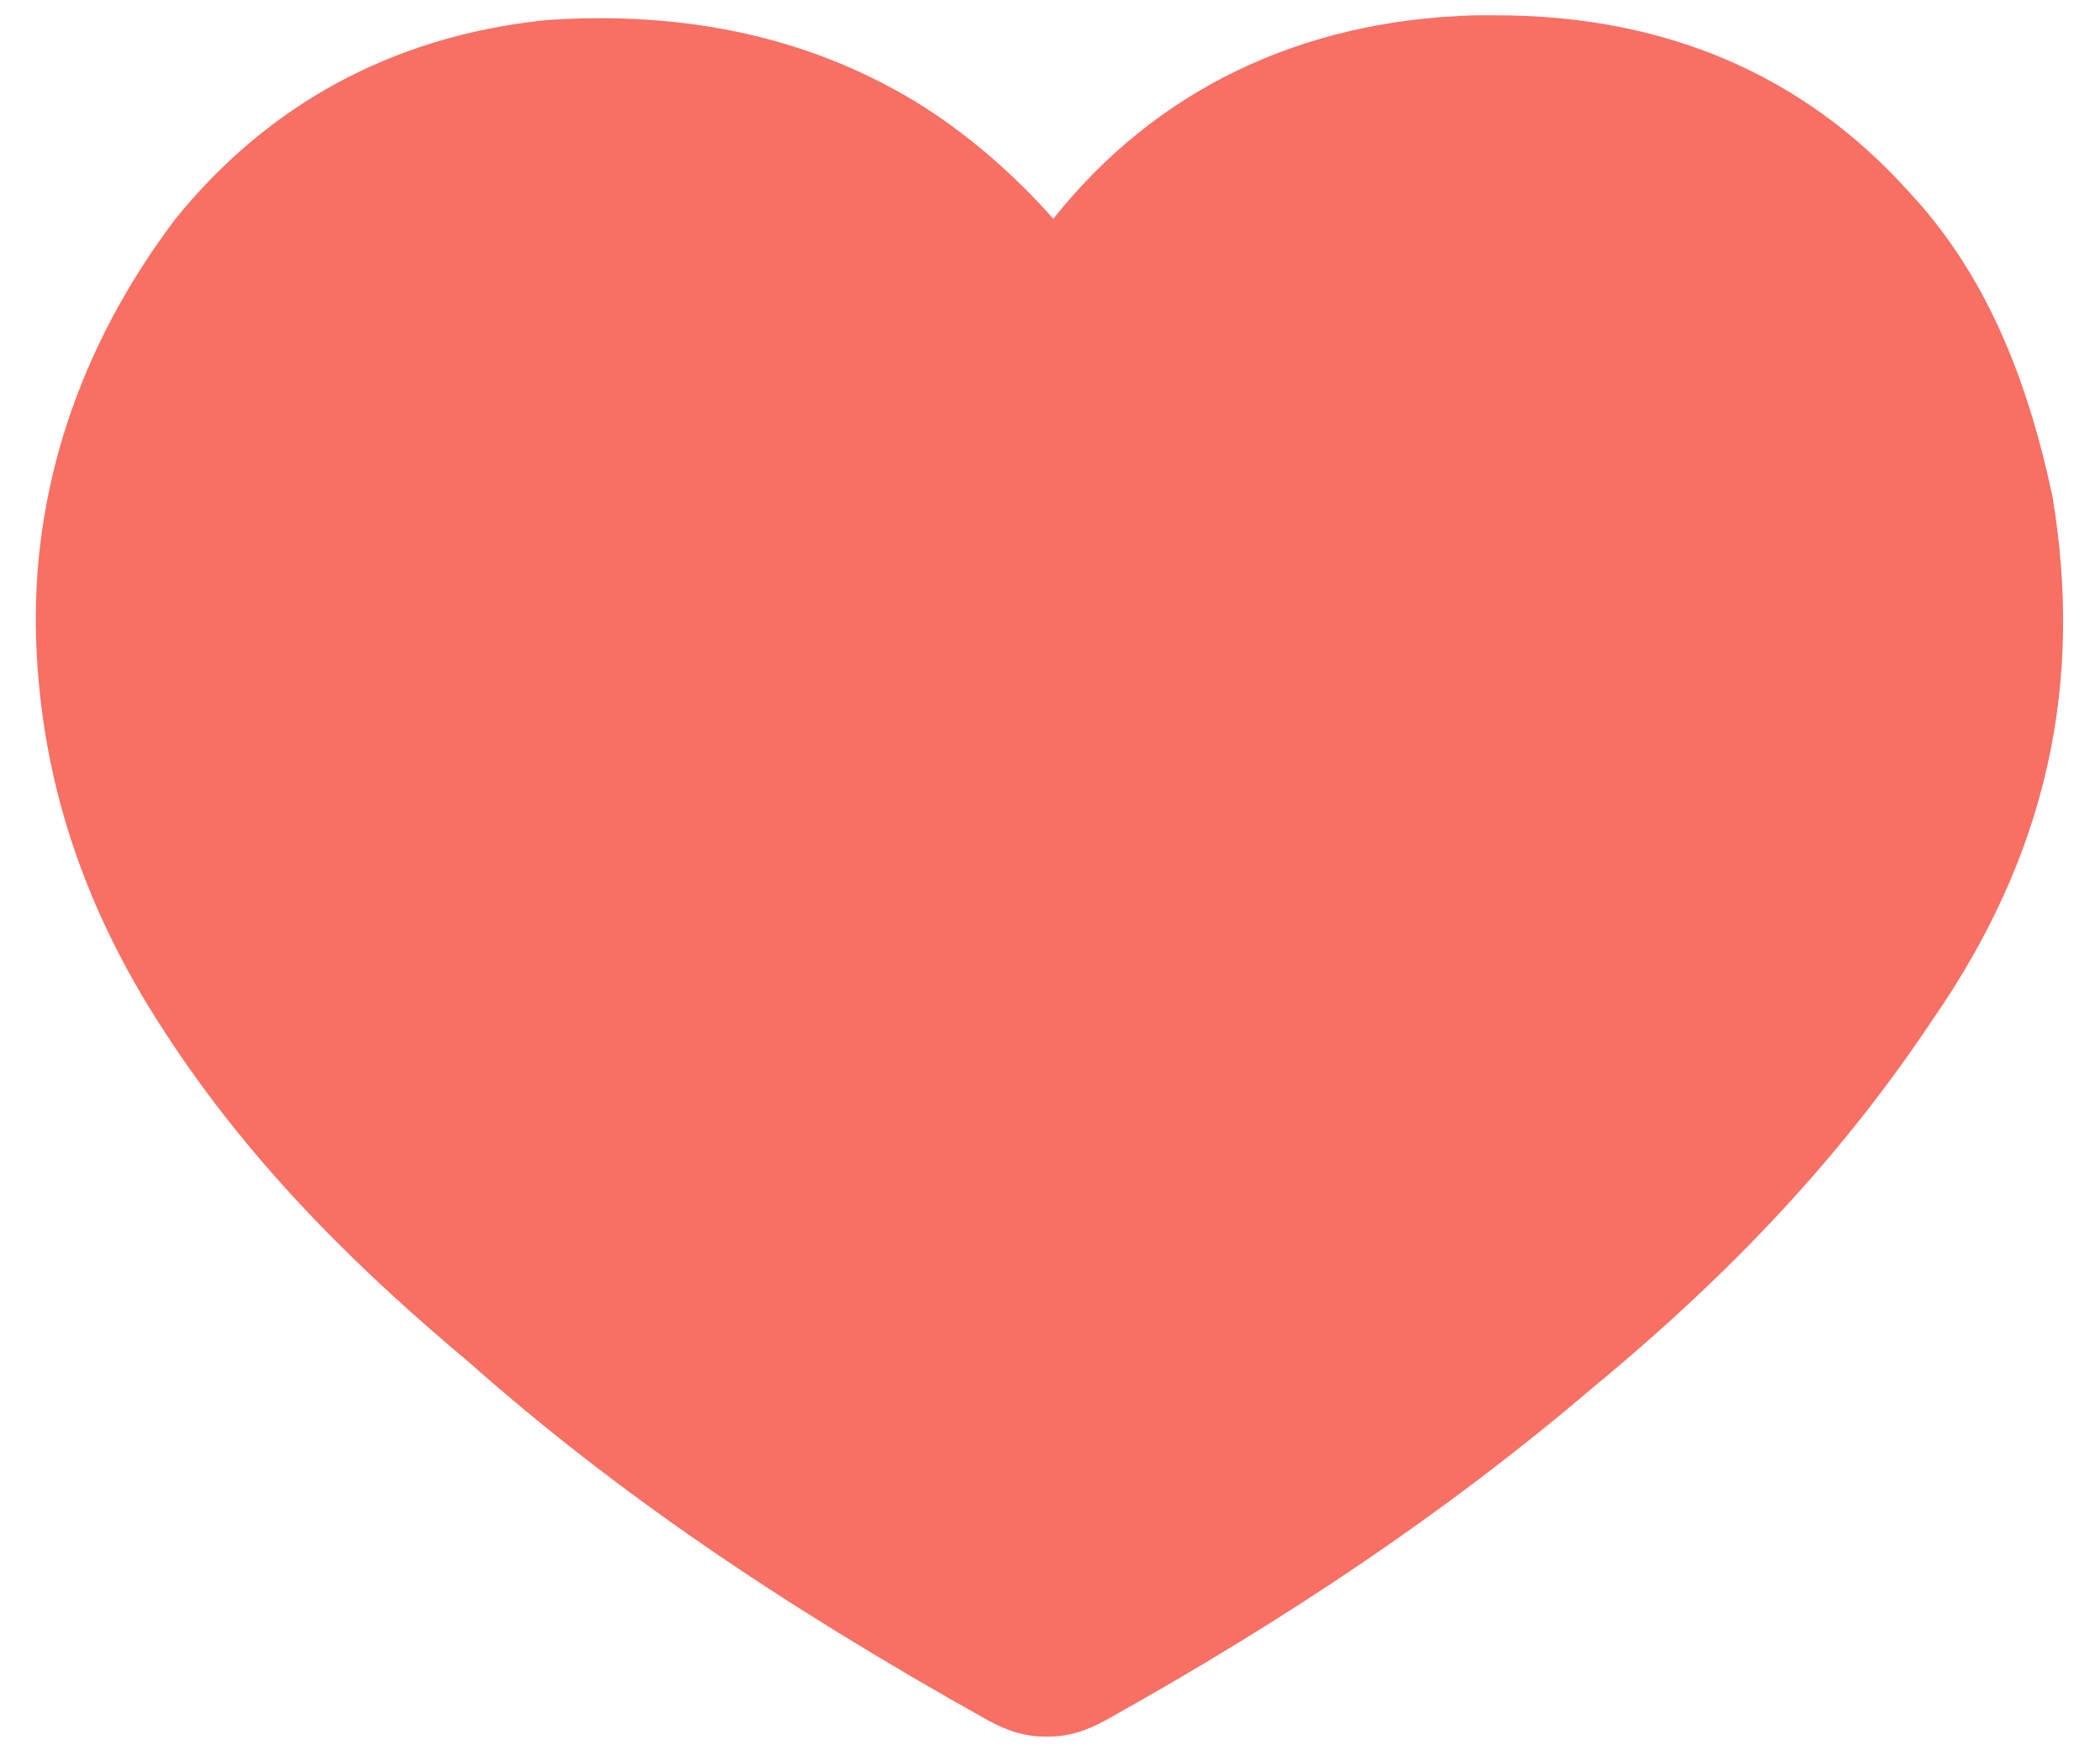 <svg width="24" height="20" viewBox="0 0 24 20" fill="none" xmlns="http://www.w3.org/2000/svg">
<path d="M23.456 5.669C23.156 4.263 22.669 3.1 21.806 2.181C20.588 0.831 18.994 0.175 17.1 0.175H16.856C14.85 0.231 13.2 1.038 12.038 2.5C11.606 2.013 11.063 1.525 10.444 1.15C9.225 0.419 7.819 0.119 6.225 0.231C4.463 0.419 3.056 1.206 2.006 2.5C0.9 3.963 0.356 5.613 0.413 7.319C0.469 8.913 0.956 10.375 1.875 11.781C2.906 13.375 4.2 14.594 5.363 15.569C7.013 17.031 8.906 18.325 11.288 19.656C11.531 19.788 11.719 19.844 11.963 19.844C12.206 19.844 12.394 19.788 12.638 19.656C14.719 18.494 16.538 17.275 18.188 15.869C19.894 14.463 21.113 13.113 22.088 11.65C23.4 9.756 23.813 7.806 23.456 5.669Z" fill="#F86F64"/>
</svg>
